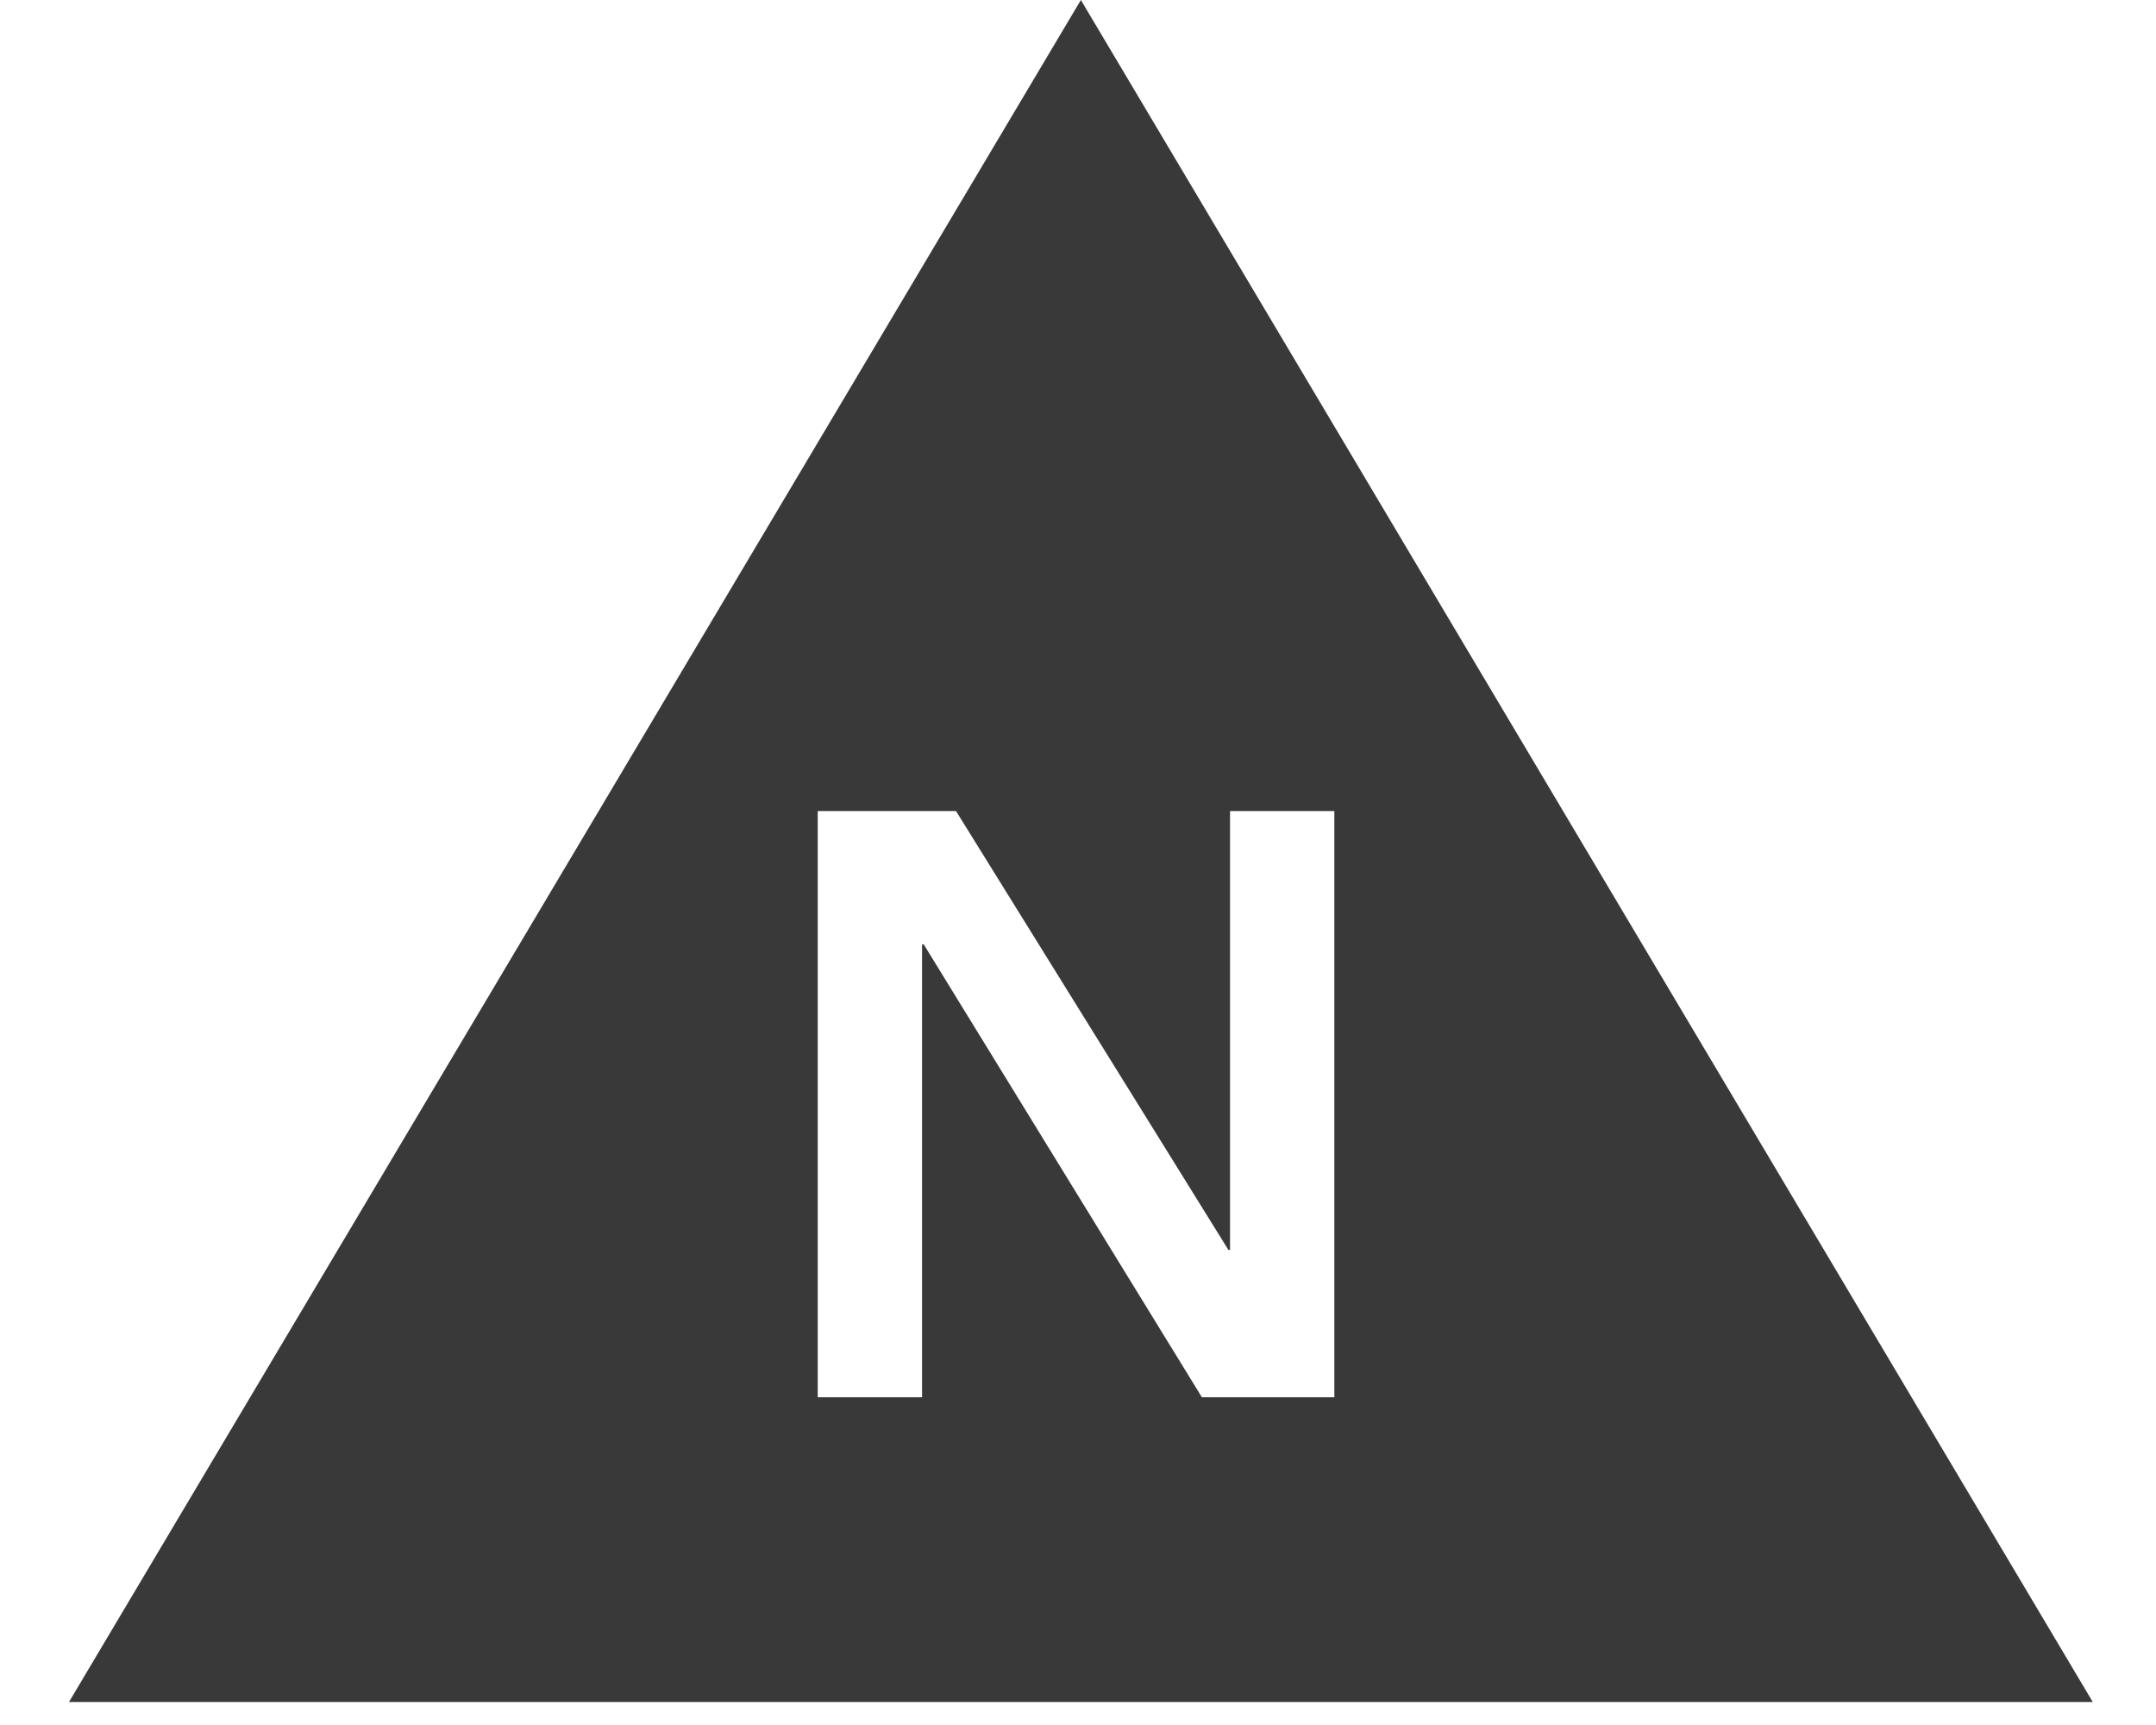 <?xml version="1.0" encoding="UTF-8" standalone="no"?>
<svg width="375px" height="300px" viewBox="0 0 375 300" version="1.1" xmlns="http://www.w3.org/2000/svg" xmlns:xlink="http://www.w3.org/1999/xlink" xmlns:sketch="http://www.bohemiancoding.com/sketch/ns">
    <title>noun-name</title>
    <description>Created with Sketch (http://www.bohemiancoding.com/sketch)</description>
    <defs></defs>
    <g id="Adjectives-Copy" stroke="none" stroke-width="1" fill="none" fill-rule="evenodd" sketch:type="MSPage">
        <g id="noun-name" sketch:type="MSArtboardGroup" fill="#393939">
            <path d="M188,0 L364,296 L12,296 L188,0 Z M142.232,141.048 L166.28,141.048 L213.656,217.368 L213.944,217.368 L213.944,141.048 L232.088,141.048 L232.088,243 L209.048,243 L160.664,164.232 L160.376,164.232 L160.376,243 L142.232,243 L142.232,141.048 Z" id="Triangle-1" sketch:type="MSShapeGroup"></path>
        </g>
    </g>
</svg>